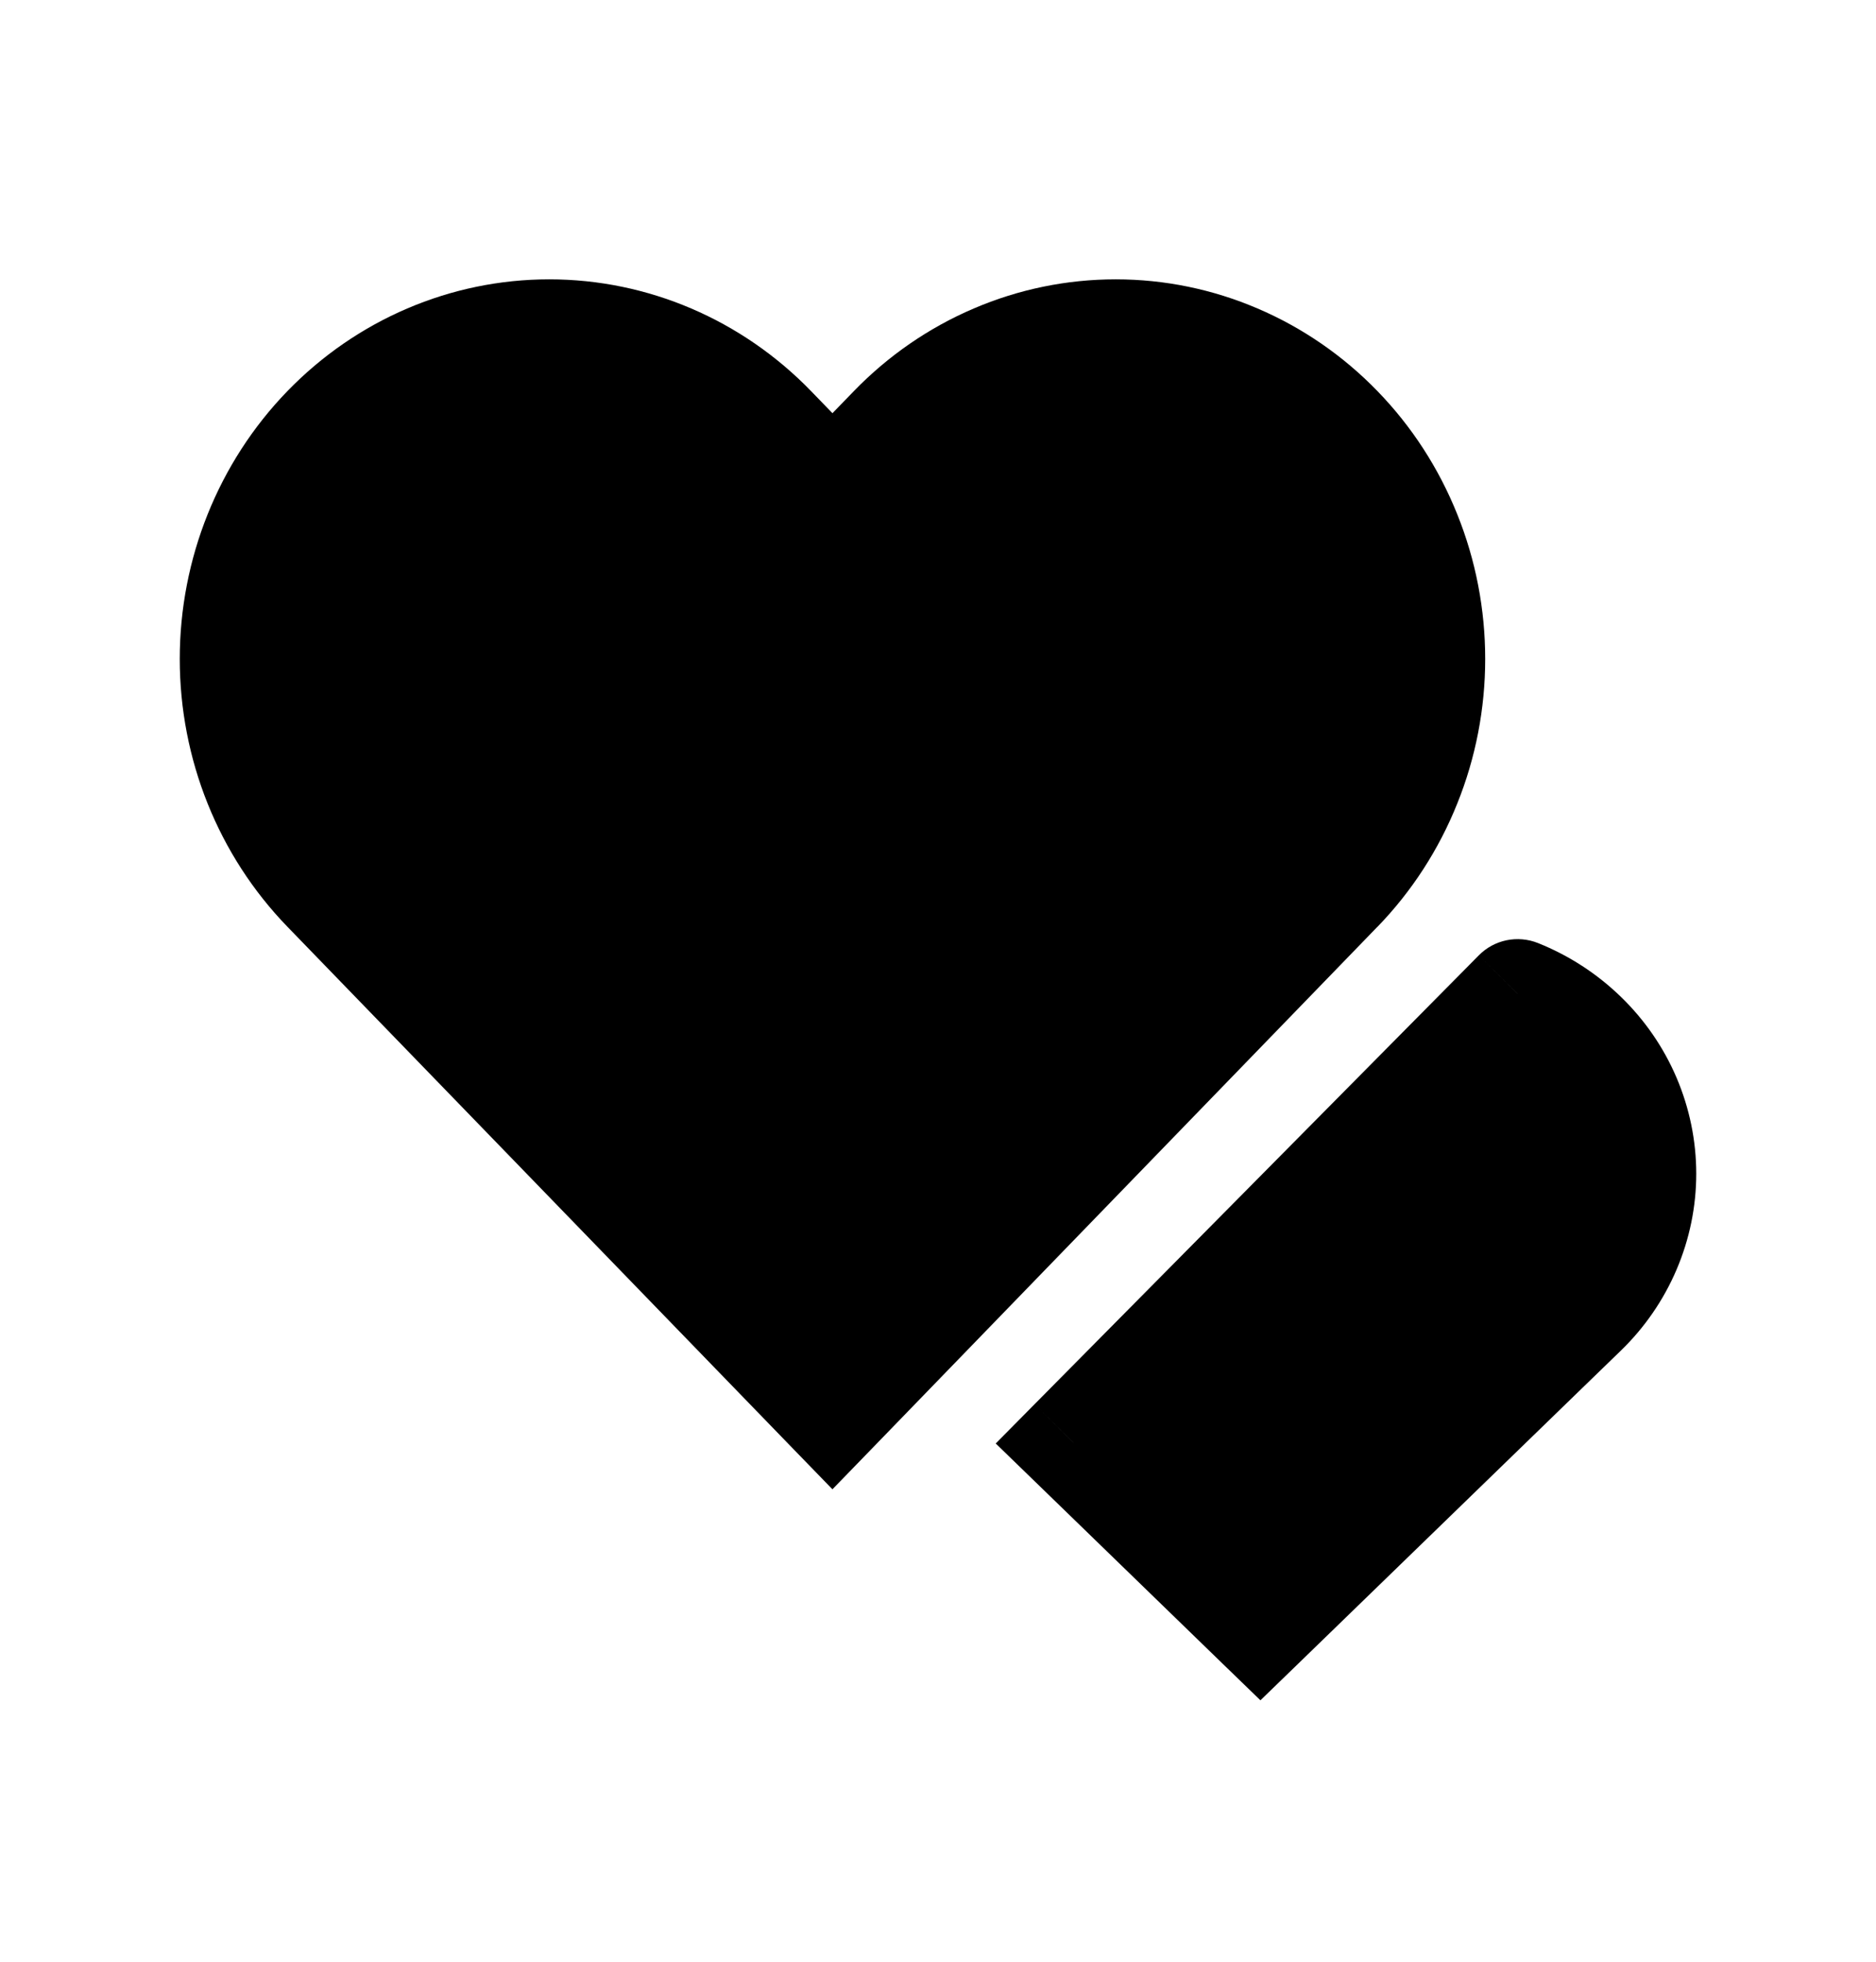 <svg width="22" height="23" viewBox="0 0 22 23" fill="none" xmlns="http://www.w3.org/2000/svg">
<path d="M15.694 5.032C15.351 4.679 14.944 4.398 14.496 4.207C14.048 4.015 13.568 3.917 13.084 3.917C12.599 3.917 12.119 4.015 11.671 4.207C11.223 4.398 10.816 4.679 10.473 5.032L9.762 5.766L9.051 5.032C8.359 4.318 7.42 3.917 6.441 3.917C5.462 3.917 4.523 4.318 3.831 5.032C3.139 5.747 2.75 6.715 2.75 7.726C2.75 8.736 3.139 9.705 3.831 10.419L4.542 11.153L9.762 16.539L14.982 11.153L15.694 10.419C16.036 10.065 16.308 9.645 16.494 9.183C16.68 8.721 16.775 8.226 16.775 7.726C16.775 7.225 16.68 6.73 16.494 6.268C16.308 5.806 16.036 5.386 15.694 5.032Z" fill="black"/>
<path d="M15.694 5.032L15.233 5.479L15.233 5.479L15.694 5.032ZM13.084 3.917V4.558V3.917ZM10.473 5.032L10.934 5.479L10.934 5.479L10.473 5.032ZM9.762 5.766L9.301 6.213L9.762 6.688L10.223 6.213L9.762 5.766ZM9.051 5.032L8.59 5.479H8.59L9.051 5.032ZM3.831 10.419L3.37 10.865L3.37 10.865L3.831 10.419ZM4.542 11.153L5.003 10.706H5.003L4.542 11.153ZM9.762 16.539L9.301 16.986L9.762 17.461L10.223 16.986L9.762 16.539ZM14.982 11.153L14.521 10.706V10.706L14.982 11.153ZM15.694 10.419L15.233 9.972L15.233 9.972L15.694 10.419ZM16.154 4.586C15.753 4.172 15.275 3.842 14.748 3.617L14.244 4.797C14.612 4.954 14.949 5.186 15.233 5.479L16.154 4.586ZM14.748 3.617C14.221 3.391 13.655 3.275 13.084 3.275V4.558C13.481 4.558 13.875 4.639 14.244 4.797L14.748 3.617ZM13.084 3.275C12.512 3.275 11.946 3.391 11.419 3.617L11.923 4.797C12.292 4.639 12.686 4.558 13.084 4.558V3.275ZM11.419 3.617C10.892 3.842 10.414 4.172 10.013 4.586L10.934 5.479C11.218 5.186 11.555 4.954 11.923 4.797L11.419 3.617ZM10.013 4.586L9.301 5.32L10.223 6.213L10.934 5.479L10.013 4.586ZM10.223 5.32L9.512 4.586L8.59 5.479L9.301 6.213L10.223 5.32ZM9.512 4.586C8.701 3.749 7.597 3.275 6.441 3.275V4.559C7.243 4.559 8.017 4.887 8.59 5.479L9.512 4.586ZM6.441 3.275C5.285 3.275 4.181 3.749 3.37 4.586L4.292 5.479C4.865 4.887 5.639 4.559 6.441 4.559V3.275ZM3.37 4.586C2.56 5.422 2.108 6.552 2.108 7.726H3.392C3.392 6.879 3.718 6.071 4.292 5.479L3.37 4.586ZM2.108 7.726C2.108 8.9 2.56 10.029 3.37 10.865L4.292 9.972C3.718 9.38 3.392 8.572 3.392 7.726H2.108ZM3.37 10.865L4.081 11.599L5.003 10.706L4.292 9.972L3.37 10.865ZM4.081 11.599L9.301 16.986L10.223 16.093L5.003 10.706L4.081 11.599ZM10.223 16.986L15.443 11.599L14.521 10.706L9.301 16.093L10.223 16.986ZM15.443 11.599L16.154 10.865L15.233 9.972L14.521 10.706L15.443 11.599ZM16.154 10.866C16.556 10.451 16.873 9.961 17.089 9.422L15.899 8.944C15.744 9.33 15.517 9.679 15.233 9.972L16.154 10.866ZM17.089 9.422C17.306 8.884 17.417 8.307 17.417 7.726H16.133C16.133 8.144 16.053 8.558 15.899 8.944L17.089 9.422ZM17.417 7.726C17.417 7.144 17.306 6.567 17.089 6.029L15.899 6.507C16.053 6.893 16.133 7.307 16.133 7.726H17.417ZM17.089 6.029C16.873 5.49 16.556 5 16.154 4.586L15.233 5.479C15.517 5.772 15.744 6.121 15.899 6.507L17.089 6.029Z" fill="black"/>
<path d="M17.798 11.652C18.083 11.767 18.342 11.935 18.561 12.147C18.779 12.359 18.953 12.611 19.071 12.887C19.189 13.164 19.25 13.461 19.25 13.761C19.25 14.06 19.189 14.357 19.071 14.634C18.953 14.911 18.779 15.162 18.561 15.374L18.108 15.814L14.781 19.041L12.589 16.915L17.798 11.652Z" fill="black"/>
<path d="M18.561 12.147L18.114 12.608L18.114 12.608L18.561 12.147ZM17.798 11.652L18.037 11.057C17.797 10.961 17.523 11.017 17.342 11.201L17.798 11.652ZM14.781 19.041L14.334 19.502L14.781 19.935L15.228 19.502L14.781 19.041ZM18.108 15.814L17.661 15.354V15.354L18.108 15.814ZM18.561 15.374L18.114 14.914L18.114 14.914L18.561 15.374ZM19.071 12.887L18.481 13.139L18.481 13.139L19.071 12.887ZM12.589 16.915L12.133 16.463L11.677 16.924L12.142 17.375L12.589 16.915ZM19.008 11.687C18.729 11.416 18.399 11.202 18.037 11.057L17.558 12.248C17.767 12.332 17.956 12.454 18.114 12.608L19.008 11.687ZM15.228 19.502L18.554 16.275L17.661 15.354L14.334 18.581L15.228 19.502ZM18.554 16.275L19.008 15.835L18.114 14.914L17.661 15.354L18.554 16.275ZM19.008 15.835C19.287 15.565 19.509 15.242 19.661 14.886L18.481 14.382C18.396 14.58 18.272 14.761 18.114 14.914L19.008 15.835ZM19.661 14.886C19.813 14.53 19.892 14.148 19.892 13.761H18.608C18.608 13.973 18.565 14.184 18.481 14.382L19.661 14.886ZM19.892 13.761C19.892 13.374 19.813 12.992 19.661 12.635L18.481 13.139C18.565 13.337 18.608 13.548 18.608 13.761H19.892ZM19.661 12.635C19.509 12.279 19.287 11.957 19.008 11.687L18.114 12.608C18.272 12.761 18.396 12.942 18.481 13.139L19.661 12.635ZM12.142 17.375L14.334 19.502L15.228 18.581L13.036 16.454L12.142 17.375ZM17.342 11.201L12.133 16.463L13.045 17.366L18.254 12.104L17.342 11.201Z" fill="black"/>
</svg>
